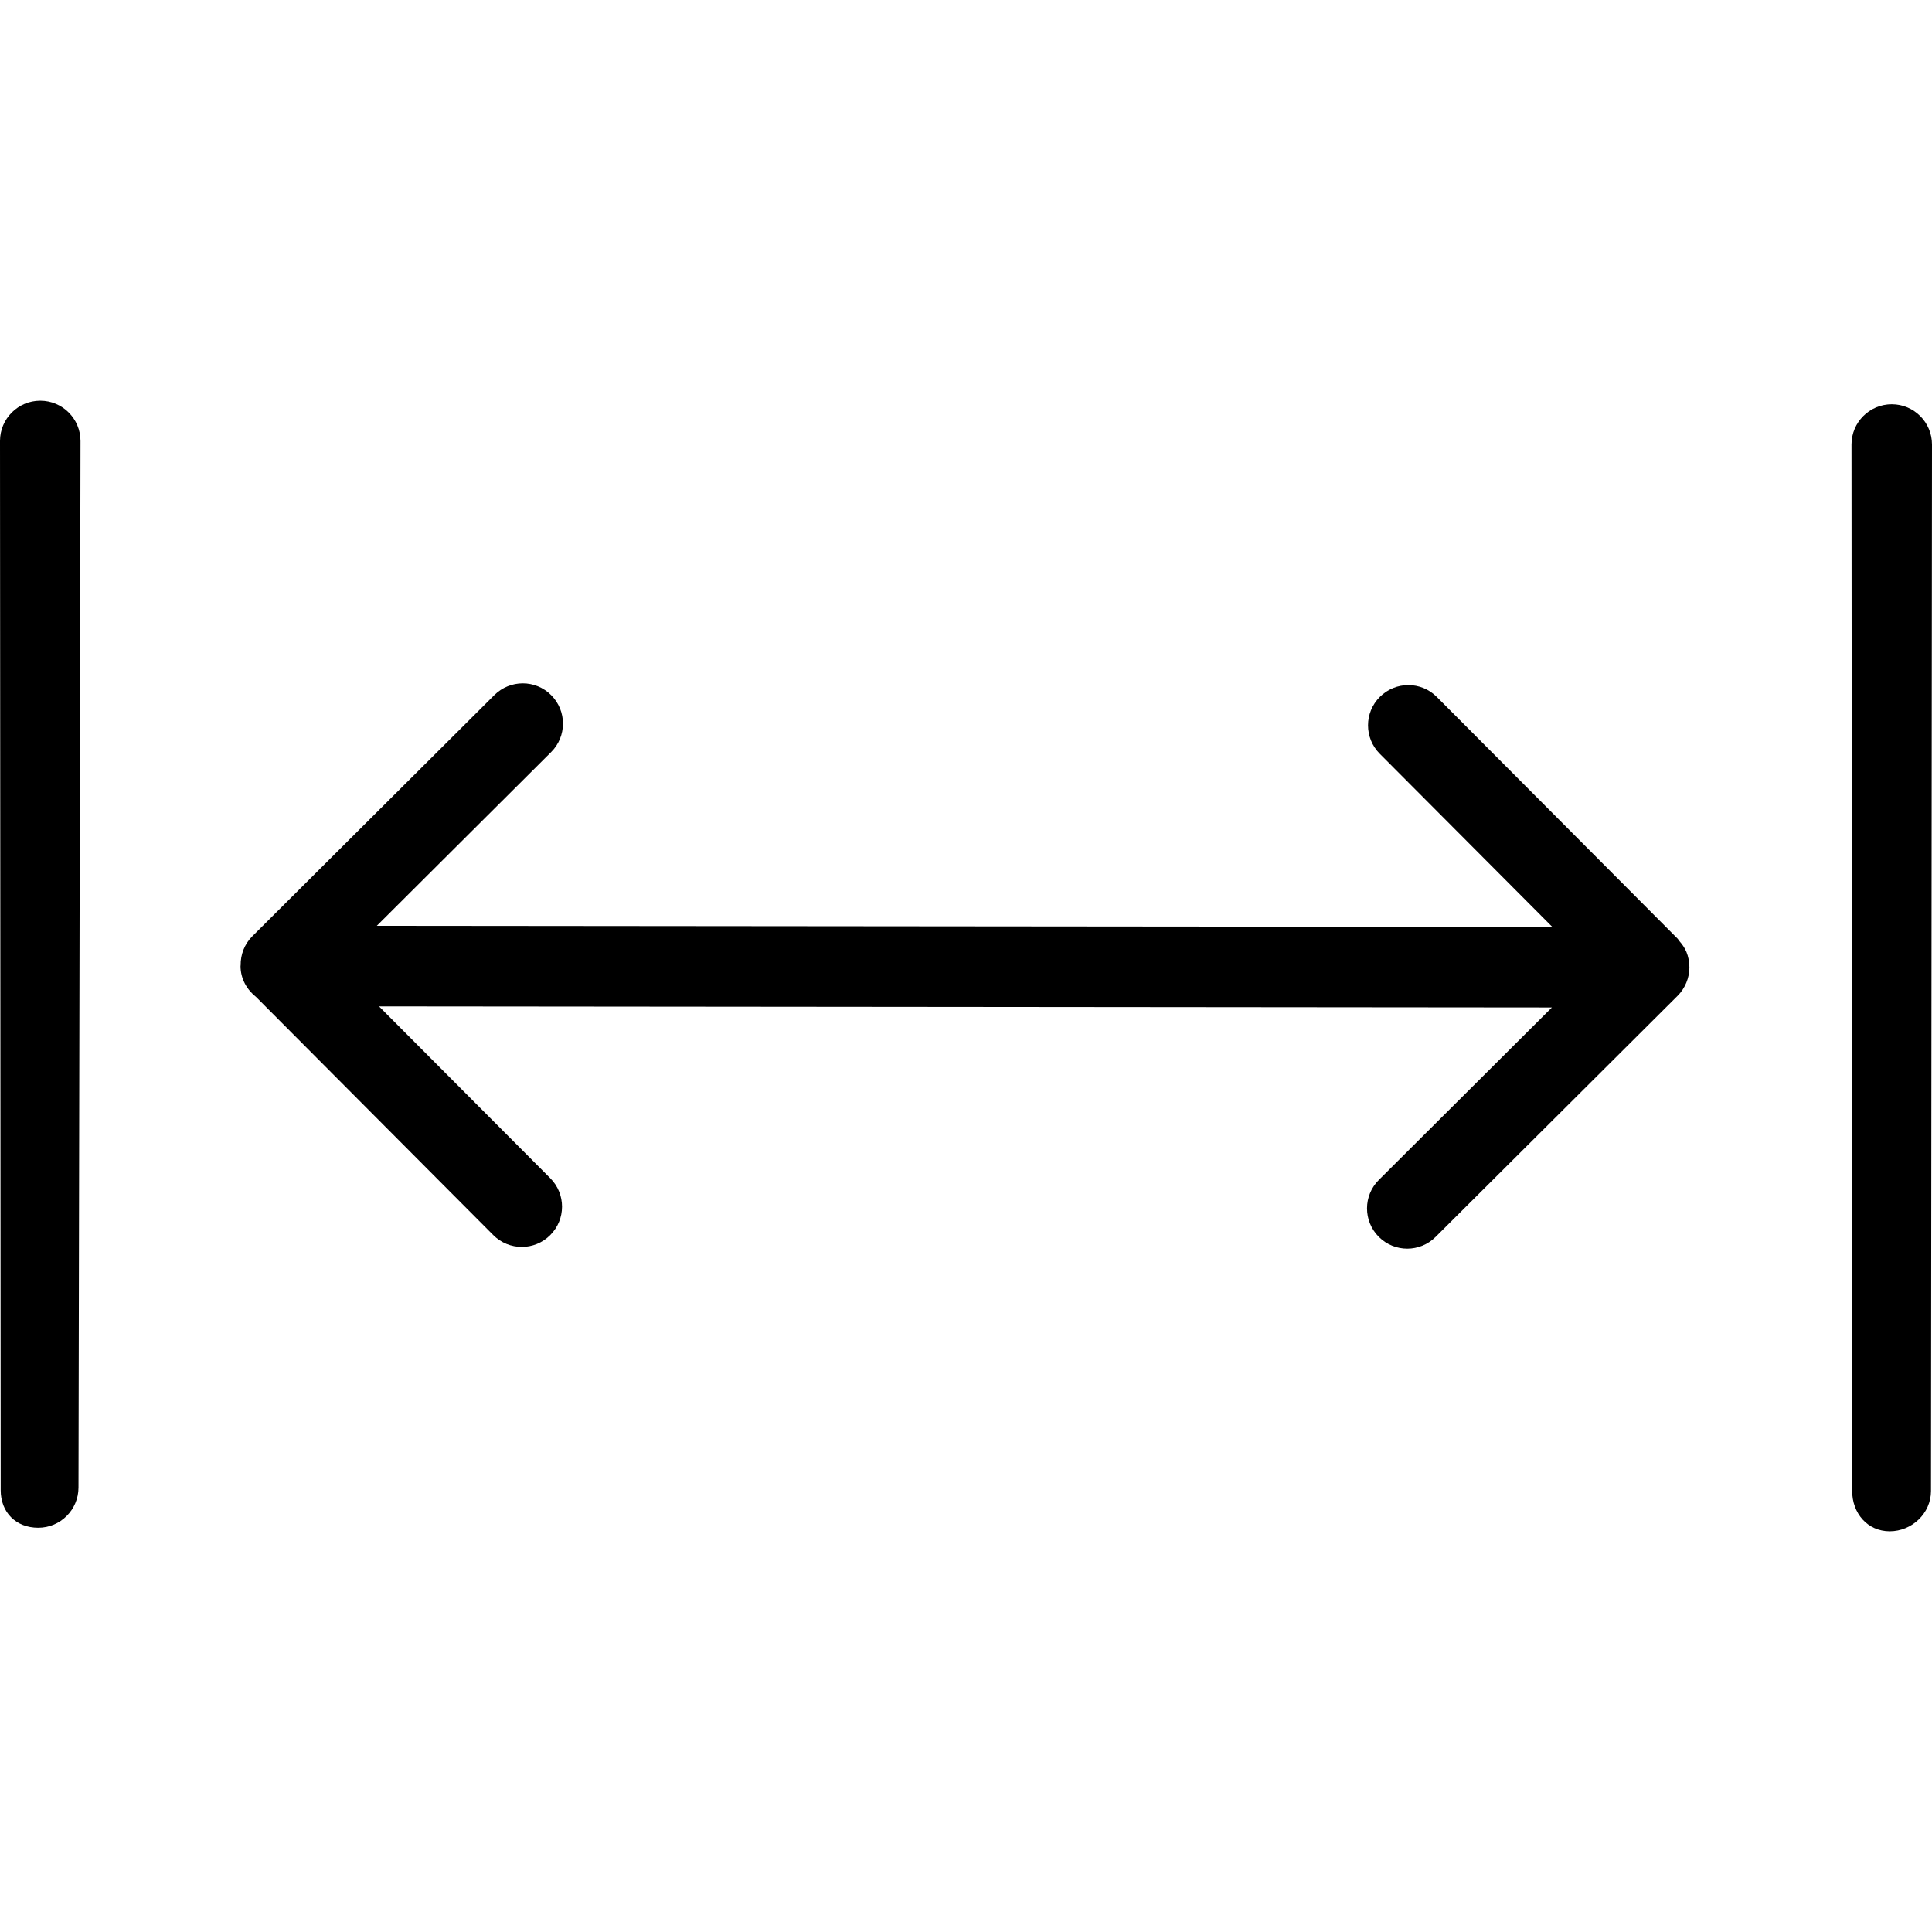<?xml version="1.0" encoding="utf-8"?>
<!-- Generator: Adobe Illustrator 17.1.0, SVG Export Plug-In . SVG Version: 6.00 Build 0)  -->
<!DOCTYPE svg PUBLIC "-//W3C//DTD SVG 1.0//EN" "http://www.w3.org/TR/2001/REC-SVG-20010904/DTD/svg10.dtd">
<svg version="1.0" id="Layer_1" xmlns="http://www.w3.org/2000/svg" xmlns:xlink="http://www.w3.org/1999/xlink" x="0px" y="0px"
	 width="48px" height="48px" viewBox="0 0 48 48" enable-background="new 0 0 48 48" xml:space="preserve">
<g>
	<path d="M41.972,24.016c-0.002-0.124-0.025-0.248-0.073-0.365c-0.044-0.107-0.112-0.2-0.188-0.285
		c-0.011-0.012-0.015-0.028-0.026-0.04l-5.988-6.011c-0.39-0.392-1.023-0.391-1.414-0.002c-0.392,0.39-0.393,1.022-0.003,1.414
		l4.287,4.302L9.361,23.002l4.331-4.316c0.392-0.39,0.393-1.022,0.003-1.414c-0.39-0.393-1.023-0.391-1.414-0.002L6.27,23.26
		c-0.2,0.199-0.295,0.462-0.291,0.723c0,0.006-0.003,0.01-0.003,0.016c0,0.319,0.158,0.59,0.389,0.773l5.89,5.913
		c0.195,0.196,0.452,0.294,0.709,0.294c0.255,0,0.511-0.098,0.705-0.292c0.392-0.39,0.393-1.022,0.003-1.414l-4.255-4.27
		l29.14,0.027l-4.299,4.284c-0.392,0.39-0.393,1.022-0.003,1.414c0.195,0.196,0.452,0.294,0.708,0.294
		c0.255,0,0.511-0.098,0.705-0.292l6.011-5.989c0.093-0.092,0.166-0.203,0.217-0.325c0.051-0.122,0.077-0.252,0.077-0.382v0
		L41.972,24.016z"/>
	<path d="M1.002,9.956H1c-0.551,0-0.999,0.446-1,0.998l0.017,26.067c-0.001,0.553,0.379,0.934,0.931,0.935c0.001,0,0.002,0,0.002,0
		c0.551,0,0.999-0.446,1-0.998l0.05-26C2.001,10.405,1.554,9.957,1.002,9.956z"/>
	<path d="M47.002,10.044H47c-0.551,0-0.999,0.446-1,0.998l0.017,26c-0.001,0.553,0.379,1.001,0.931,1.002c0,0,0.002,0,0.002,0
		c0.551,0,1.024-0.446,1.025-0.998l0.025-26C48.001,10.493,47.554,10.045,47.002,10.044z"/>
</g>
</svg>
